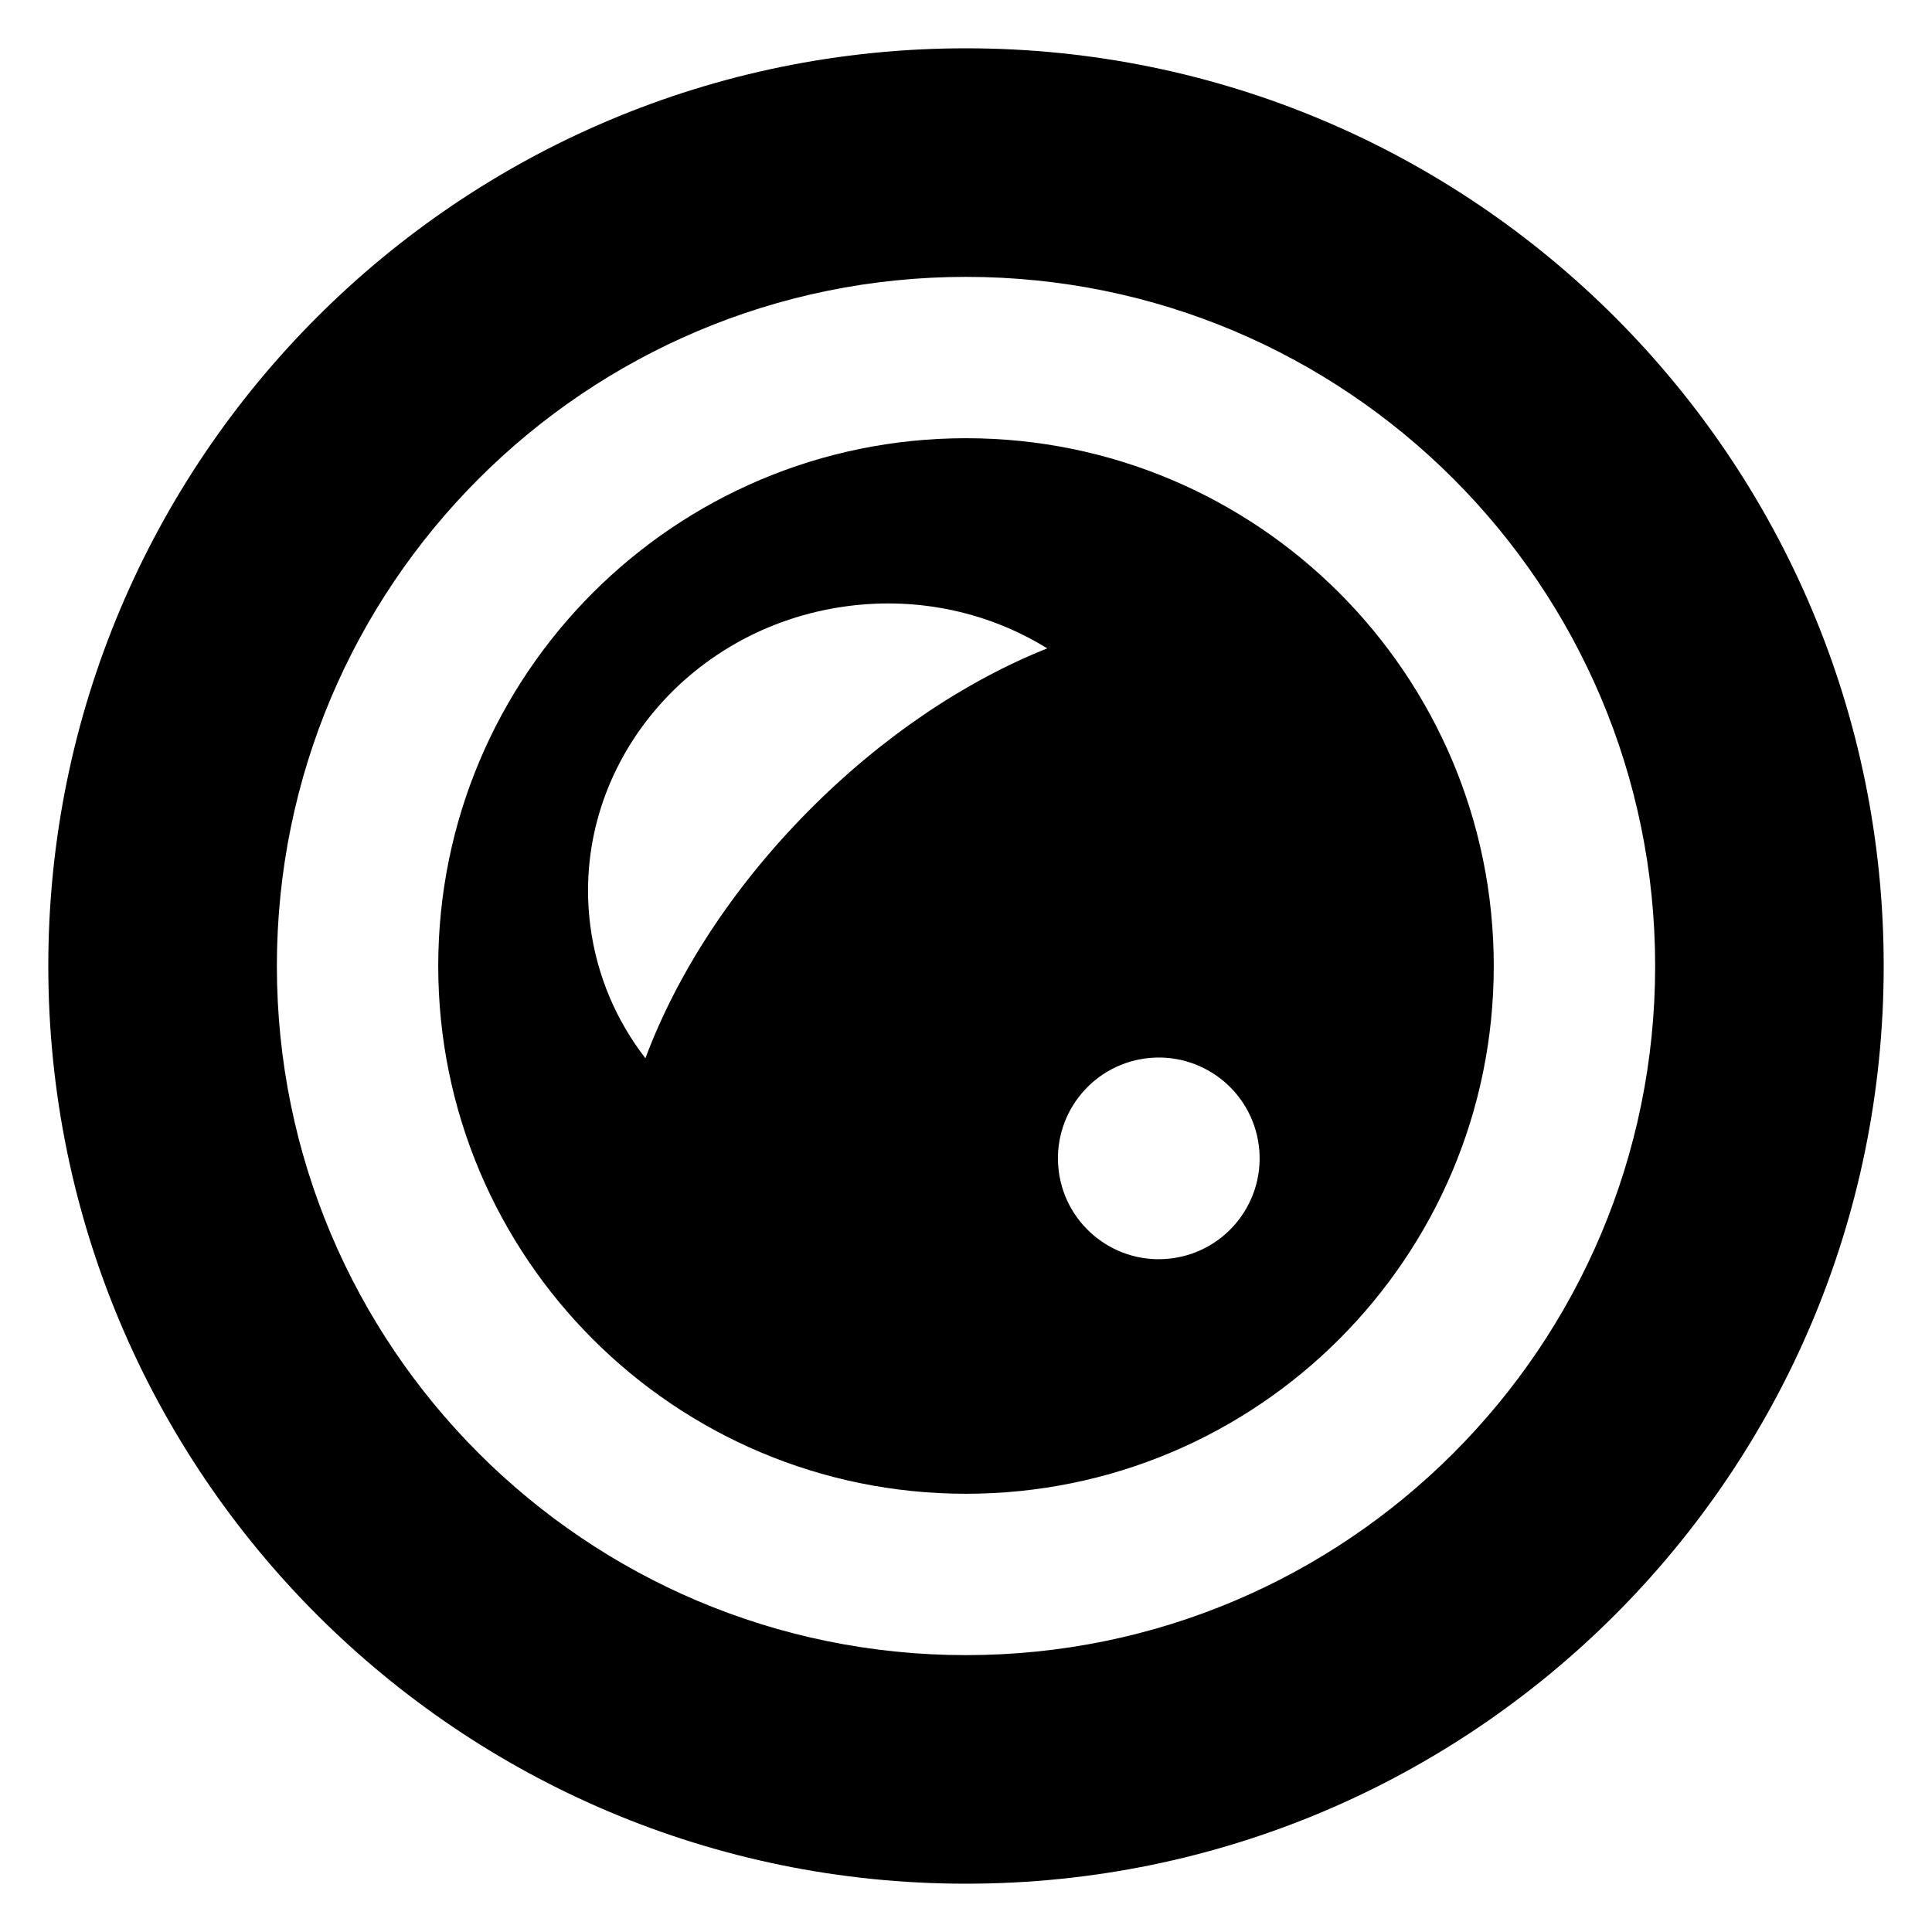 <svg xmlns="http://www.w3.org/2000/svg" xmlns:xlink="http://www.w3.org/1999/xlink" version="1.1" id="Layer_1" x="0px" y="0px" width="100px" height="100px" viewBox="0 0 100 100" enable-background="new 0 0 100 100" xml:space="preserve">
<g>
	<path fill-rule="evenodd" clip-rule="evenodd" fill="#000000" d="M50,2.5c26.233,0,47.5,21.266,47.5,47.5   c0,26.233-21.267,47.5-47.5,47.5C23.767,97.5,2.5,76.233,2.5,50C2.5,23.766,23.767,2.5,50,2.5L50,2.5z M50,14.331   C30.301,14.331,14.331,30.3,14.331,50c0,19.699,15.97,35.669,35.669,35.669c19.699,0,35.67-15.97,35.67-35.669   C85.67,30.3,69.699,14.331,50,14.331z"/>
	<path fill-rule="evenodd" clip-rule="evenodd" fill="#000000" d="M50,22.682c15.087,0,27.317,12.23,27.317,27.318   c0,15.087-12.23,27.317-27.317,27.317c-15.086,0-27.317-12.23-27.317-27.317C22.683,34.913,34.914,22.682,50,22.682L50,22.682z    M43.851,31.375c-8.406,1.114-14.356,8.539-13.291,16.585c0.34,2.565,1.353,4.883,2.846,6.816c1.609-4.305,4.46-8.772,8.403-12.763   c3.863-3.909,8.194-6.776,12.396-8.453C51.256,31.734,47.627,30.875,43.851,31.375L43.851,31.375z M59.293,54.783   c-2.857,0.379-4.867,3.002-4.489,5.86c0.379,2.857,3.002,4.867,5.86,4.488s4.867-3.002,4.489-5.859   C64.774,56.414,62.151,54.405,59.293,54.783z"/>
</g>
</svg>